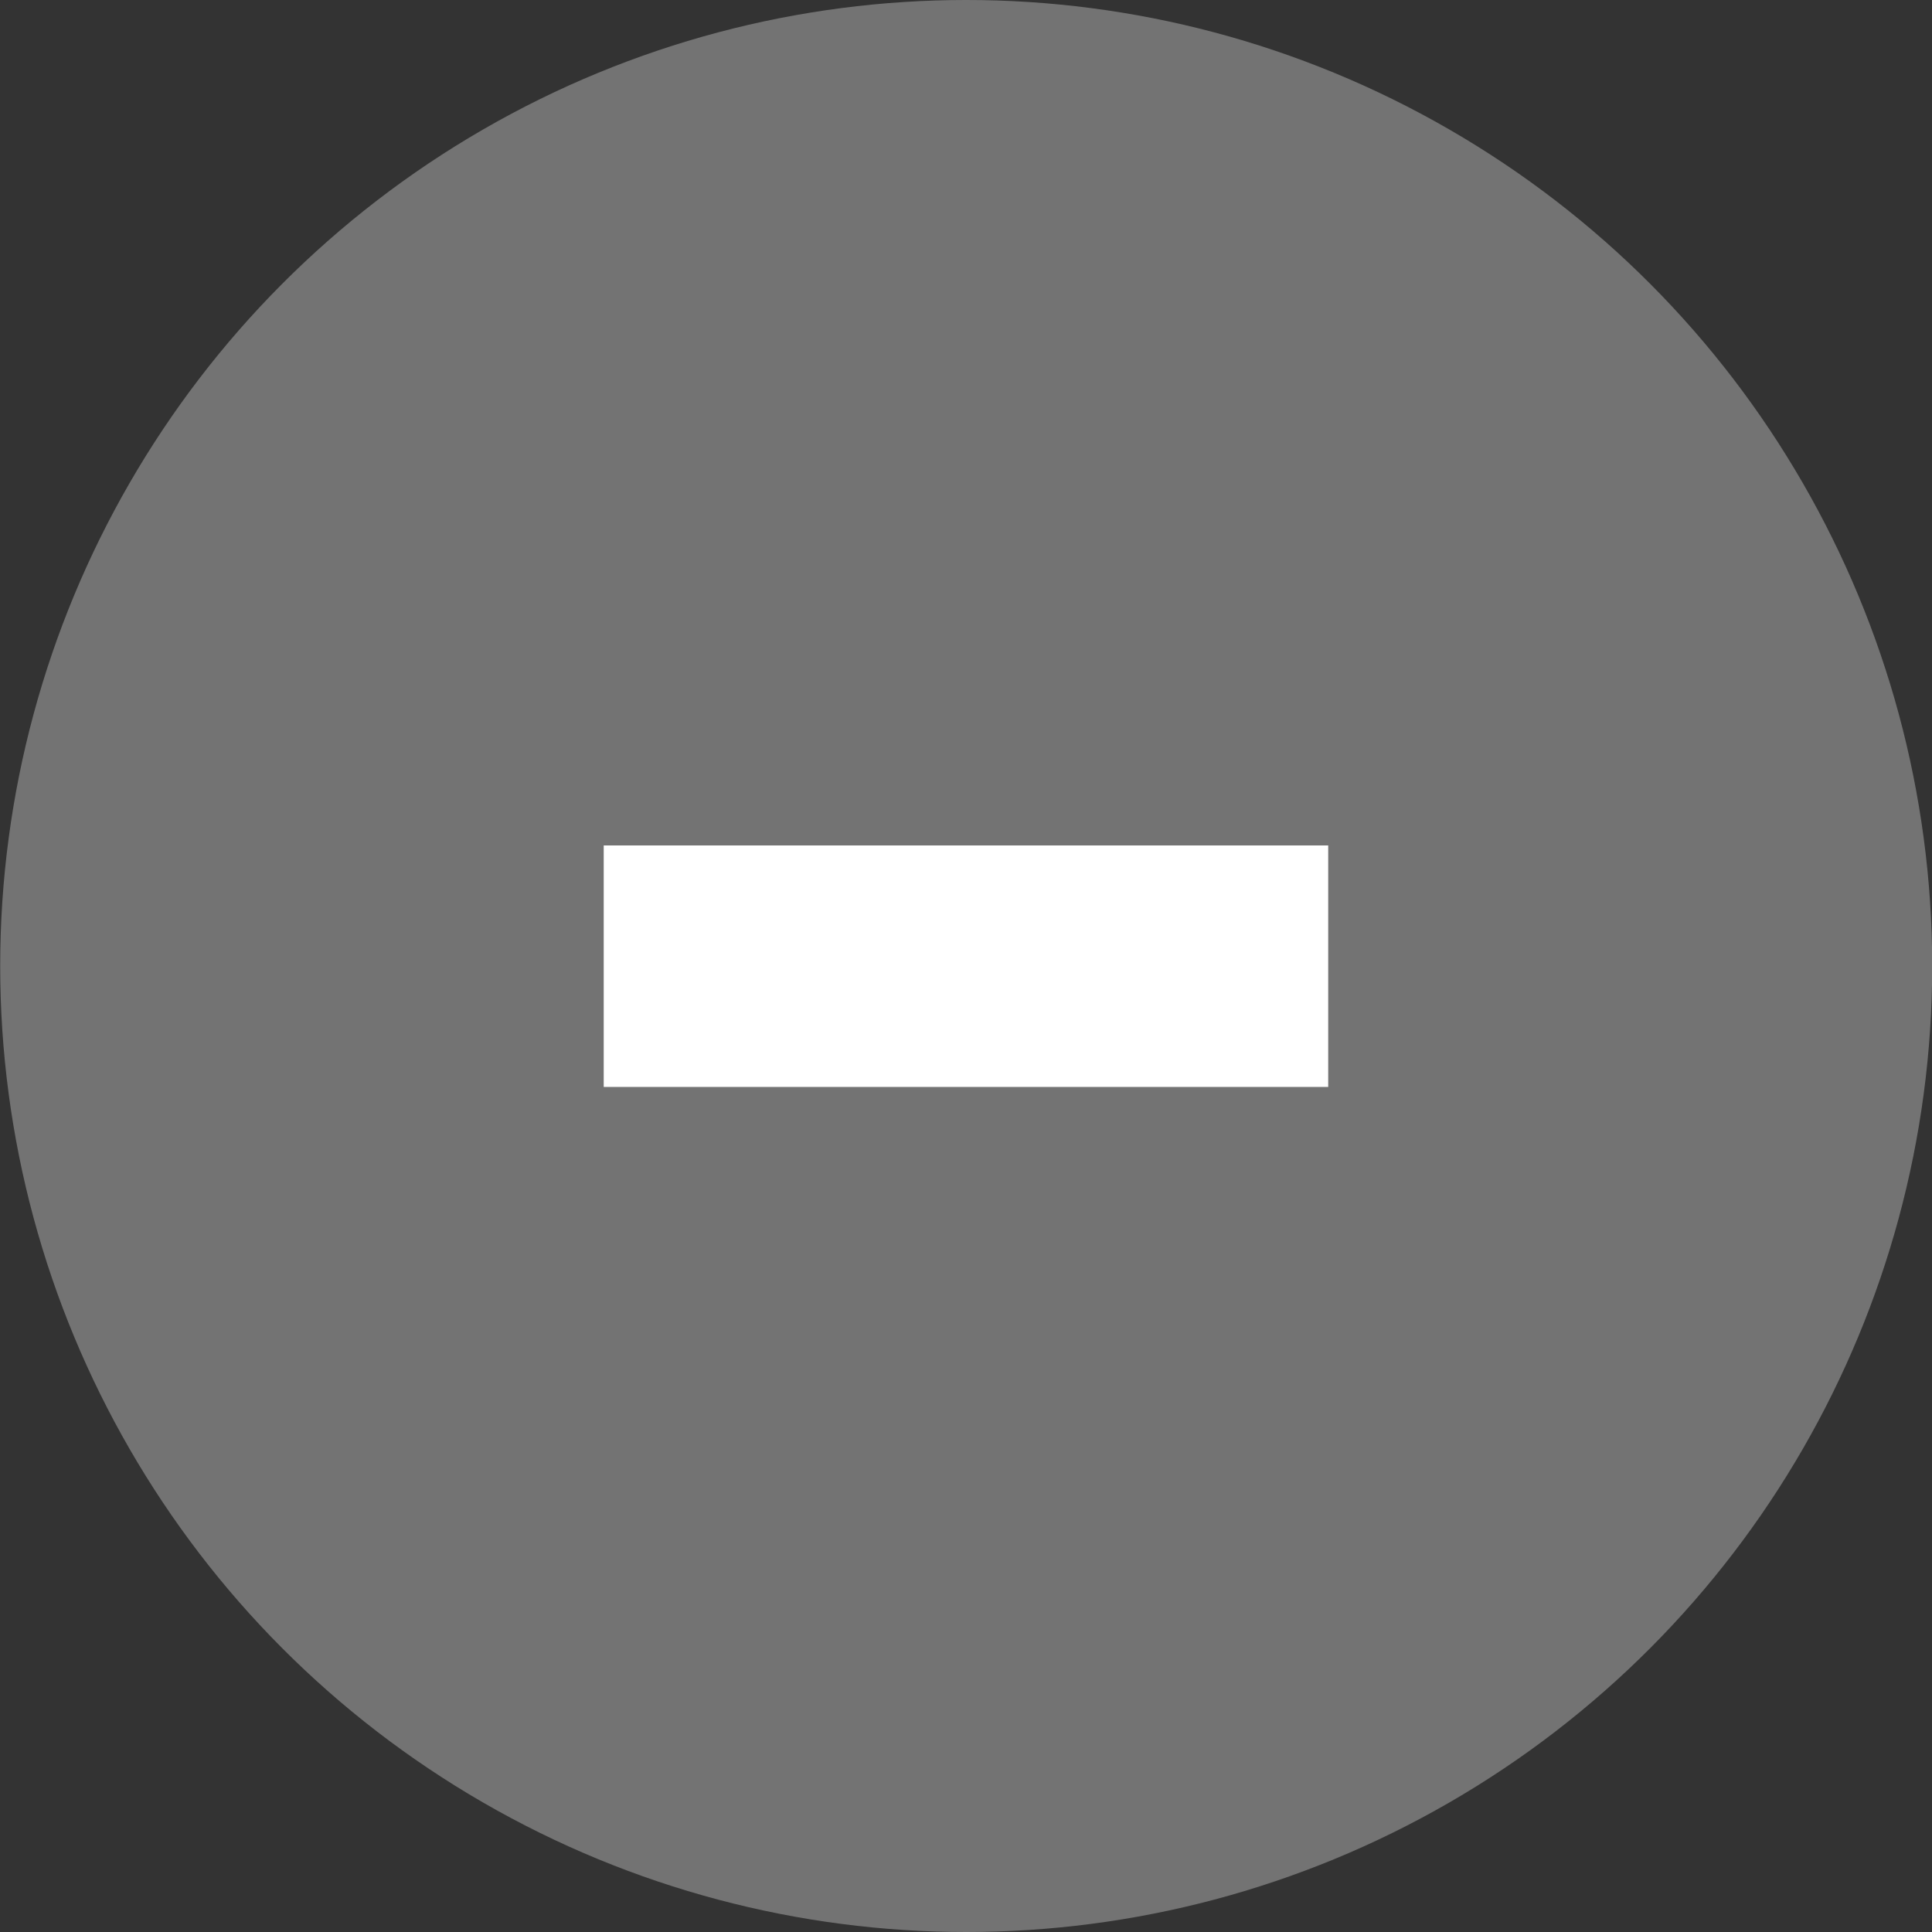 <?xml version="1.0" encoding="UTF-8" standalone="no"?>
<svg viewBox="0 0 50 50"
 xmlns="http://www.w3.org/2000/svg" xmlns:xlink="http://www.w3.org/1999/xlink"  version="1.2" baseProfile="tiny">
<rect x="0" y="0" width="50" height="50" fill="#333333" stroke="none"/>
<title>Qt SVG Document</title>
<desc>Generated with Qt</desc>
<defs>
</defs>
<g fill="none" stroke="black" stroke-width="1" fill-rule="evenodd" stroke-linecap="square" stroke-linejoin="bevel" >

<g fill="#b3b3b3" fill-opacity="1" stroke="none" transform="matrix(3.125,0,0,3.125,-3953.12,-771.875)"
font-family="Noto Sans" font-size="10" font-weight="400" font-style="normal" 
opacity="0.5" >
<circle cx="1273" cy="255" r="8"/>
</g>

<g fill="#ffffff" fill-opacity="1" stroke="none" transform="matrix(3.125,0,0,3.125,-253.126,-3021.87)"
font-family="Noto Sans" font-size="12" font-weight="400" font-style="normal" 
>
<path vector-effect="none" fill-rule="nonzero" d="M86,974 L86,976 L92,976 L92,974 L86,974"/>
</g>

<g fill="none" stroke="none" transform="matrix(3.125,0,0,3.125,-1512.5,580.118)"
font-family="Noto Sans" font-size="10" font-weight="400" font-style="normal" 
>
<rect x="484" y="-185.638" width="16" height="16"/>
</g>

<g fill="none" stroke="#000000" stroke-opacity="1" stroke-width="1" stroke-linecap="square" stroke-linejoin="bevel" transform="matrix(1,0,0,1,0,0)"
font-family="Noto Sans" font-size="10" font-weight="400" font-style="normal" 
>
</g>
</g>
</svg>
